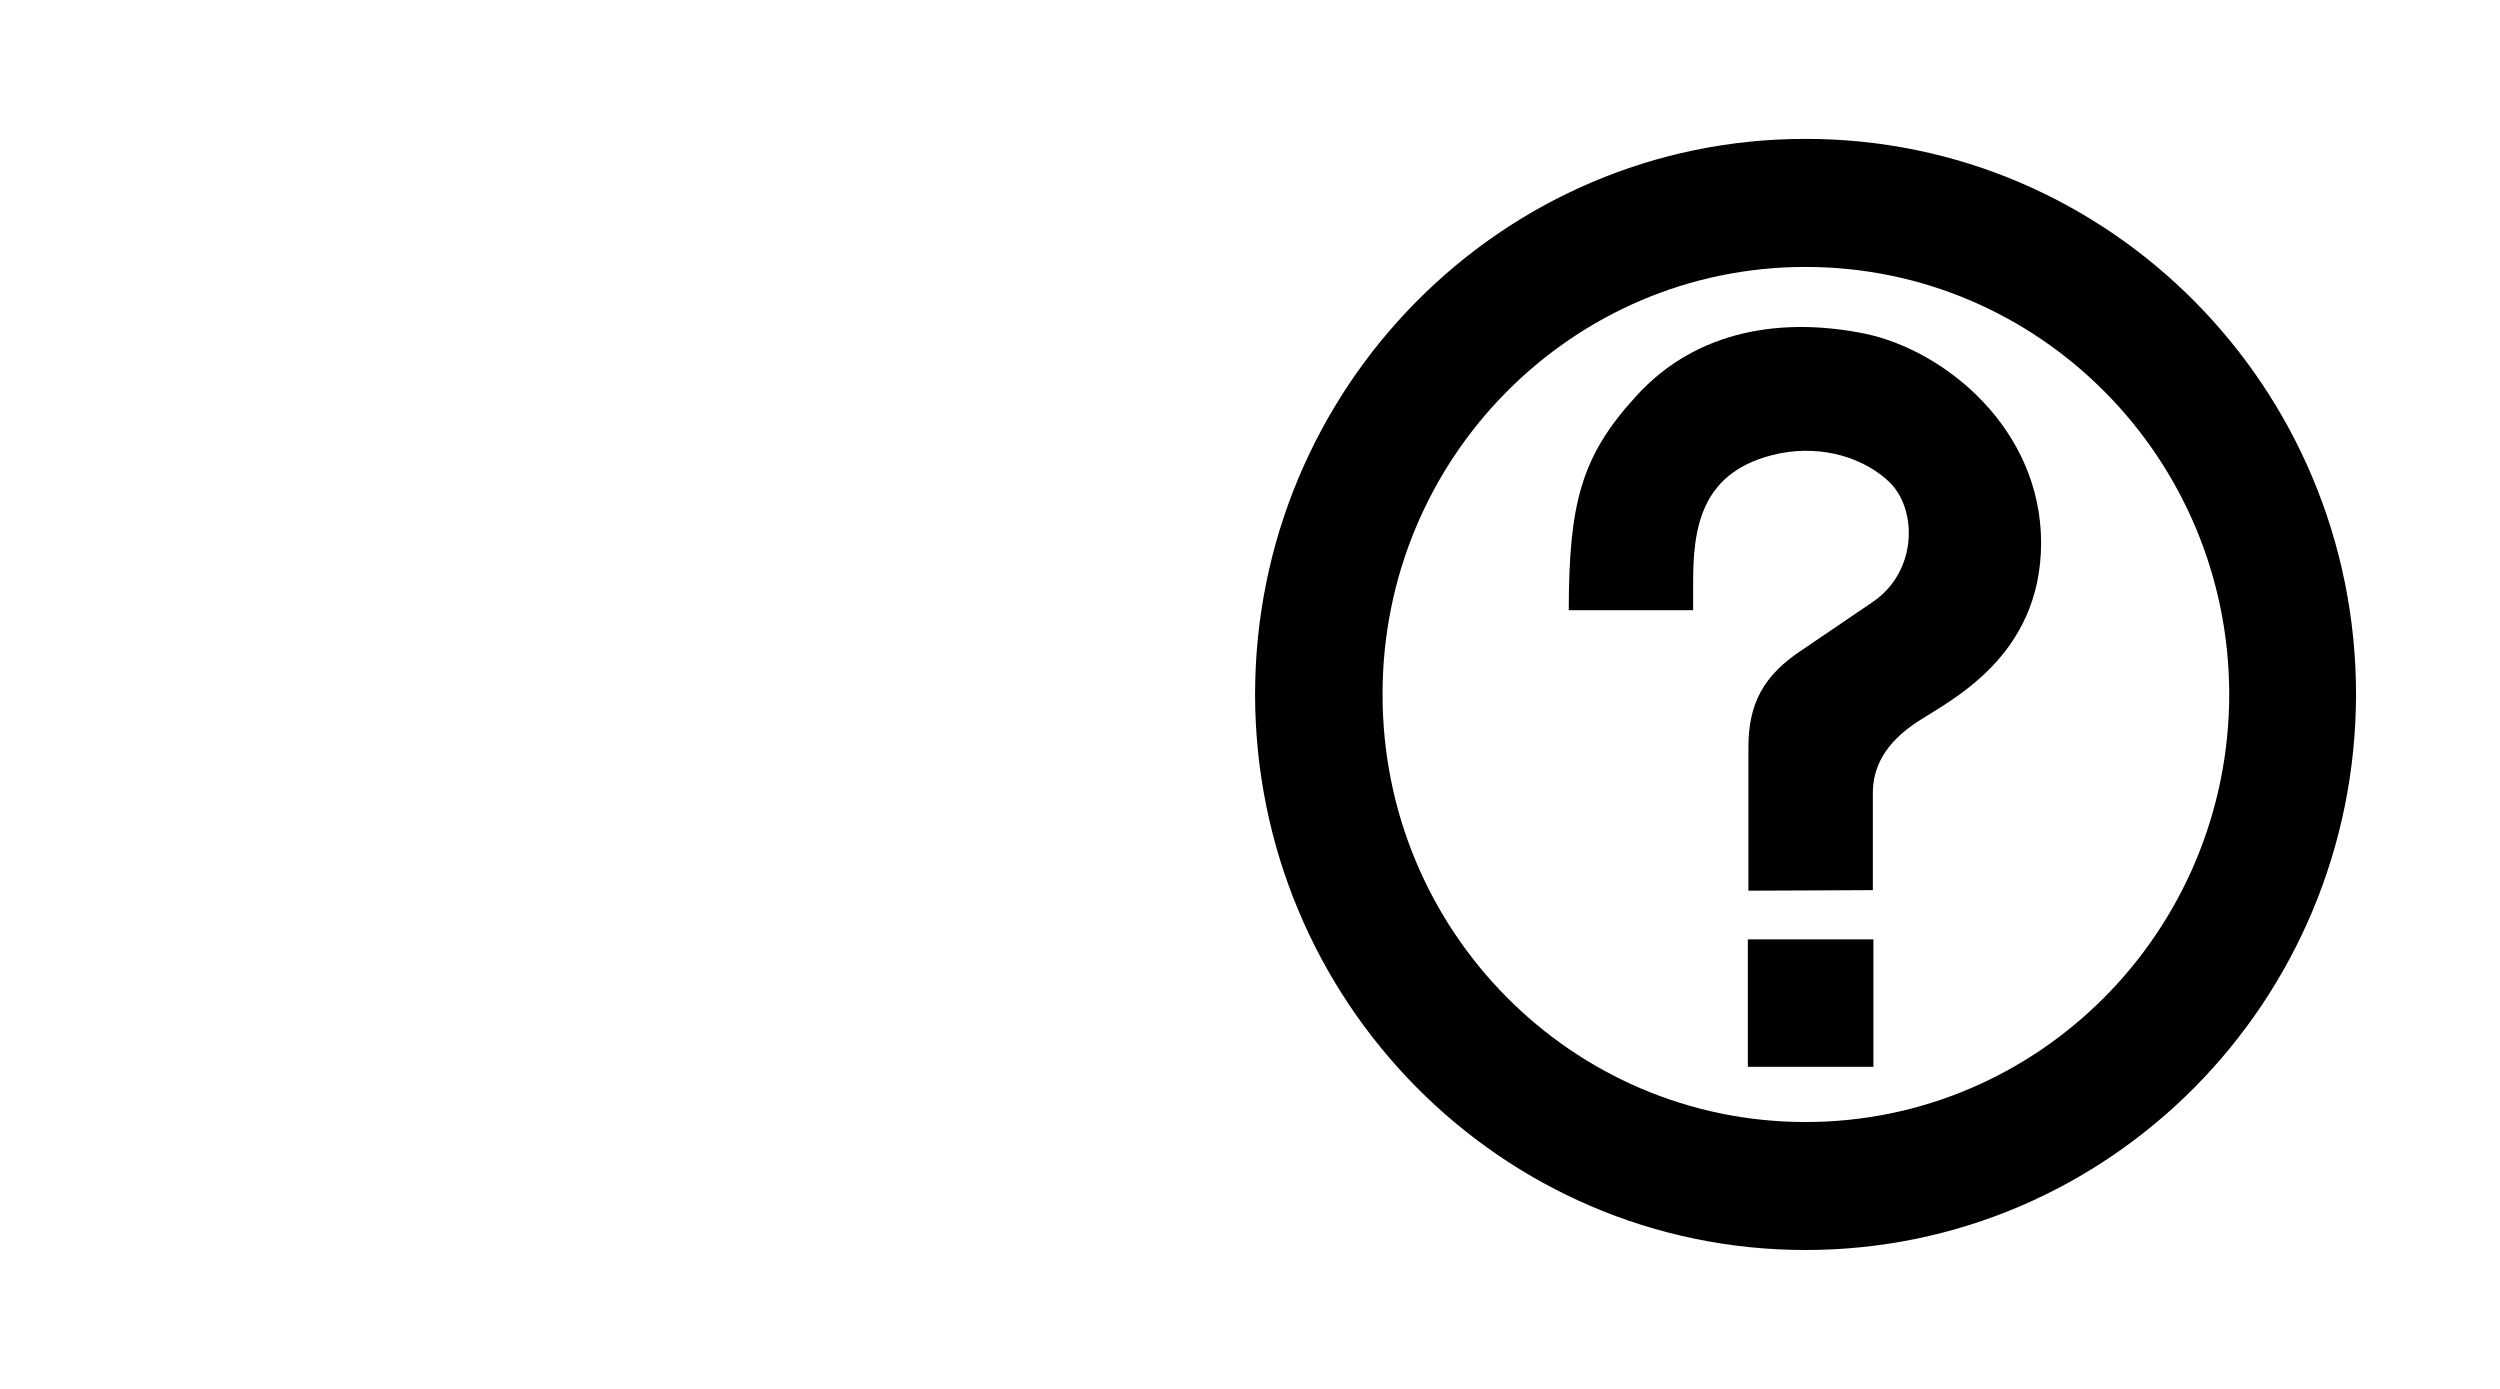 <?xml version="1.0" encoding="utf-8"?>
<!-- Generator: Adobe Illustrator 17.0.0, SVG Export Plug-In . SVG Version: 6.00 Build 0)  -->
<!DOCTYPE svg PUBLIC "-//W3C//DTD SVG 1.1//EN" "http://www.w3.org/Graphics/SVG/1.1/DTD/svg11.dtd">
<svg version="1.1" id="Layer_1" xmlns="http://www.w3.org/2000/svg" xmlns:xlink="http://www.w3.org/1999/xlink" x="0px" y="0px"
	 width="36px" height="20px" viewBox="-481.5 278.5 36 20" enable-background="new -481.5 278.5 36 20" xml:space="preserve">
<g>
	<path d="M-455.5,280.5c-4.375-0.003-7.922,3.581-7.927,7.995c0.003,4.423,3.552,8.006,7.927,8.005
		c4.377,0.001,7.923-3.581,7.927-8.005C-447.576,284.081-451.124,280.497-455.5,280.5z M-455.5,294.657
		c-3.367,0-6.096-2.757-6.091-6.161c-0.003-3.397,2.726-6.154,6.091-6.152c3.368-0.001,6.097,2.755,6.101,6.153
		C-449.403,291.9-452.133,294.657-455.5,294.657z"/>
	<path d="M-456.323,291.326l1.792-0.008v-1.385c-0.005-0.376,0.171-0.731,0.64-1.038c0.47-0.309,1.781-0.934,1.783-2.579
		c-0.002-1.639-1.378-2.768-2.536-3.011c-1.155-0.235-2.409-0.078-3.297,0.901c-0.798,0.869-0.966,1.559-0.969,3.081h1.791v-0.354
		c-0.003-0.81,0.09-1.666,1.246-1.904c0.635-0.125,1.229,0.074,1.584,0.416c0.4,0.395,0.402,1.282-0.242,1.722l-1.005,0.683
		c-0.585,0.379-0.786,0.798-0.787,1.41V291.326L-456.323,291.326z"/>
	<polygon points="-456.331,293.862 -456.331,292.027 -454.523,292.027 -454.523,293.862 	"/>
</g>
<line fill="none" x1="-455.5" y1="280.5" x2="-455.5" y2="296.5"/>
<rect x="-481.5" y="278.5" fill="none" width="36" height="20"/>
</svg>
